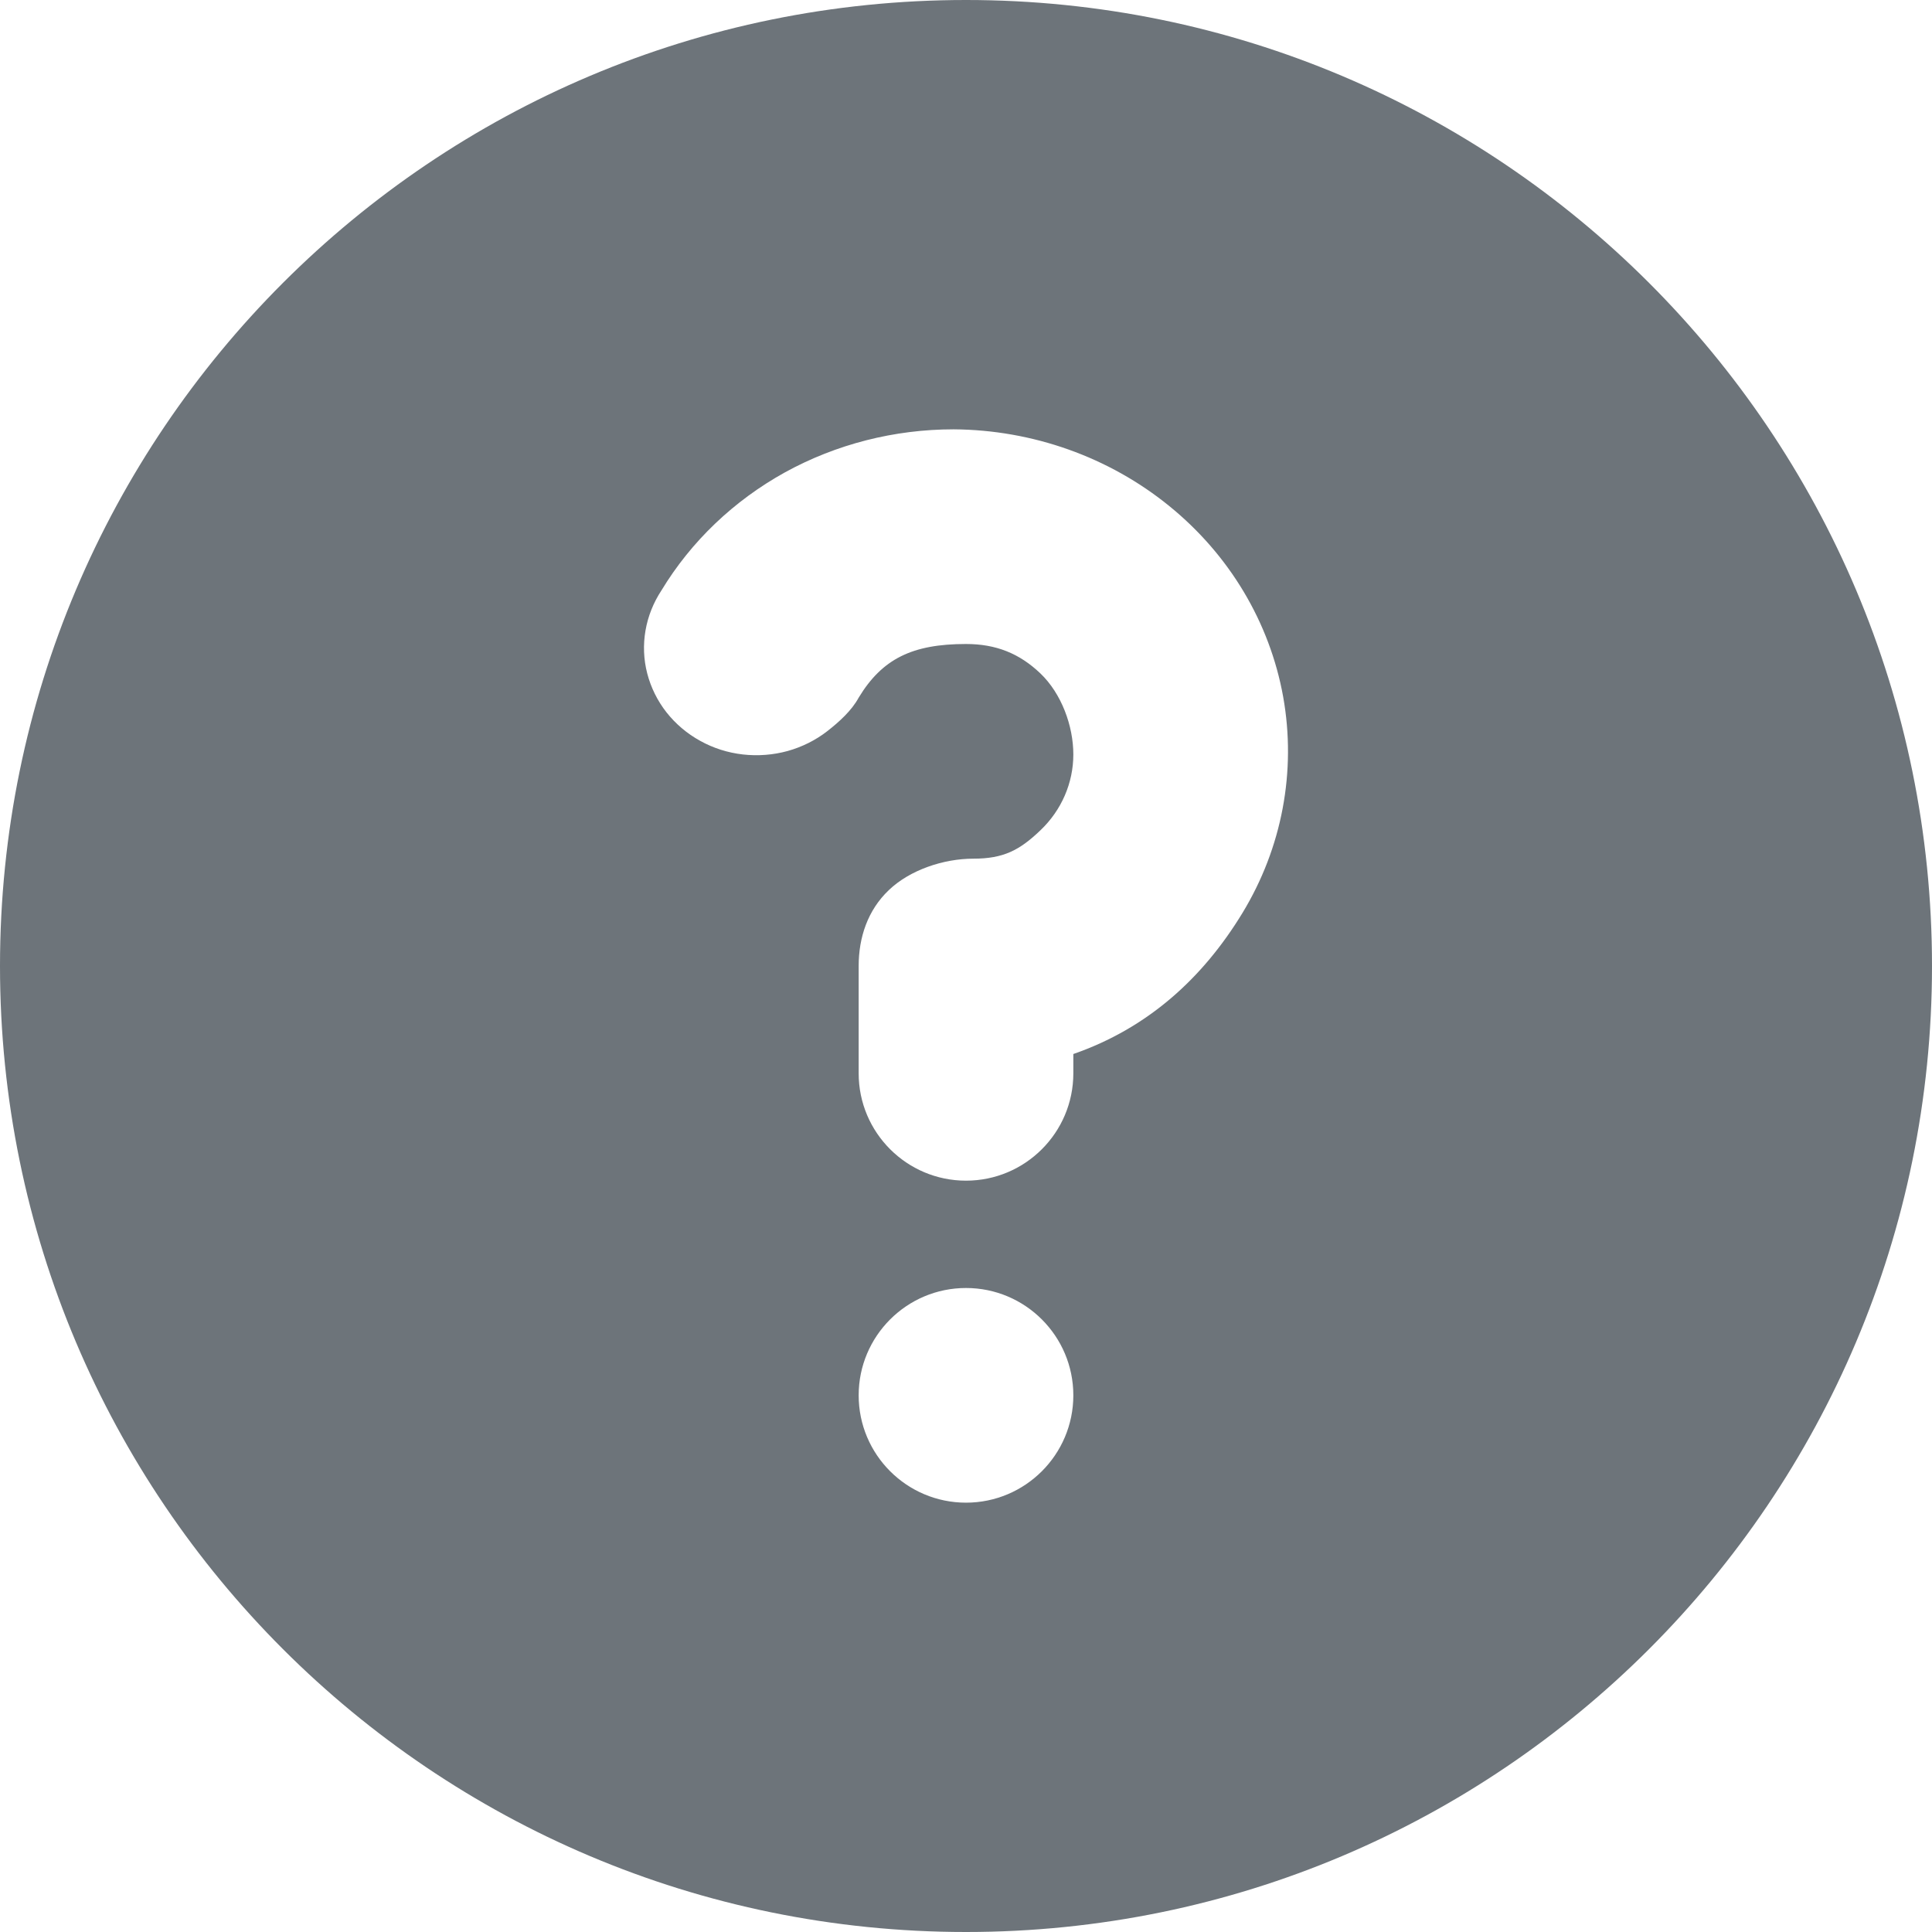 <svg width="18" height="18" viewBox="0 0 18 18" fill="none" xmlns="http://www.w3.org/2000/svg">
<path fill-rule="evenodd" clip-rule="evenodd" d="M18 9C18 13.971 13.971 18 9 18C4.029 18 0 13.971 0 9C0 4.029 4.029 0 9 0C13.971 0 18 4.029 18 9ZM7.313 4.401C7.791 4.138 8.333 4 8.885 4C9.621 4.005 10.332 4.258 10.893 4.714C11.454 5.169 11.83 5.798 11.955 6.492C12.079 7.185 11.945 7.899 11.575 8.507C11.205 9.115 10.692 9.58 10 9.82V10C10 10.552 9.552 11 9 11C8.448 11 8 10.552 8 10V9C8 8.735 8.084 8.48 8.281 8.293C8.477 8.105 8.791 8 9.069 8C9.346 8 9.497 7.924 9.693 7.736C9.89 7.549 10 7.294 10 7.029C10 6.764 9.89 6.462 9.693 6.274C9.497 6.087 9.278 6 9 6C8.5 6 8.219 6.138 8 6.5C7.935 6.62 7.819 6.725 7.709 6.811C7.6 6.896 7.474 6.959 7.338 6.997C7.203 7.034 7.061 7.045 6.92 7.029C6.78 7.013 6.645 6.97 6.523 6.902C6.401 6.835 6.294 6.744 6.209 6.636C6.125 6.529 6.064 6.405 6.03 6.274C5.996 6.143 5.991 6.007 6.014 5.874C6.037 5.741 6.088 5.614 6.163 5.5C6.439 5.044 6.836 4.665 7.313 4.401ZM10 13C10 13.552 9.552 14 9 14C8.448 14 8 13.552 8 13C8 12.448 8.448 12 9 12C9.552 12 10 12.448 10 13Z" fill="#6D747A"/>
</svg>
